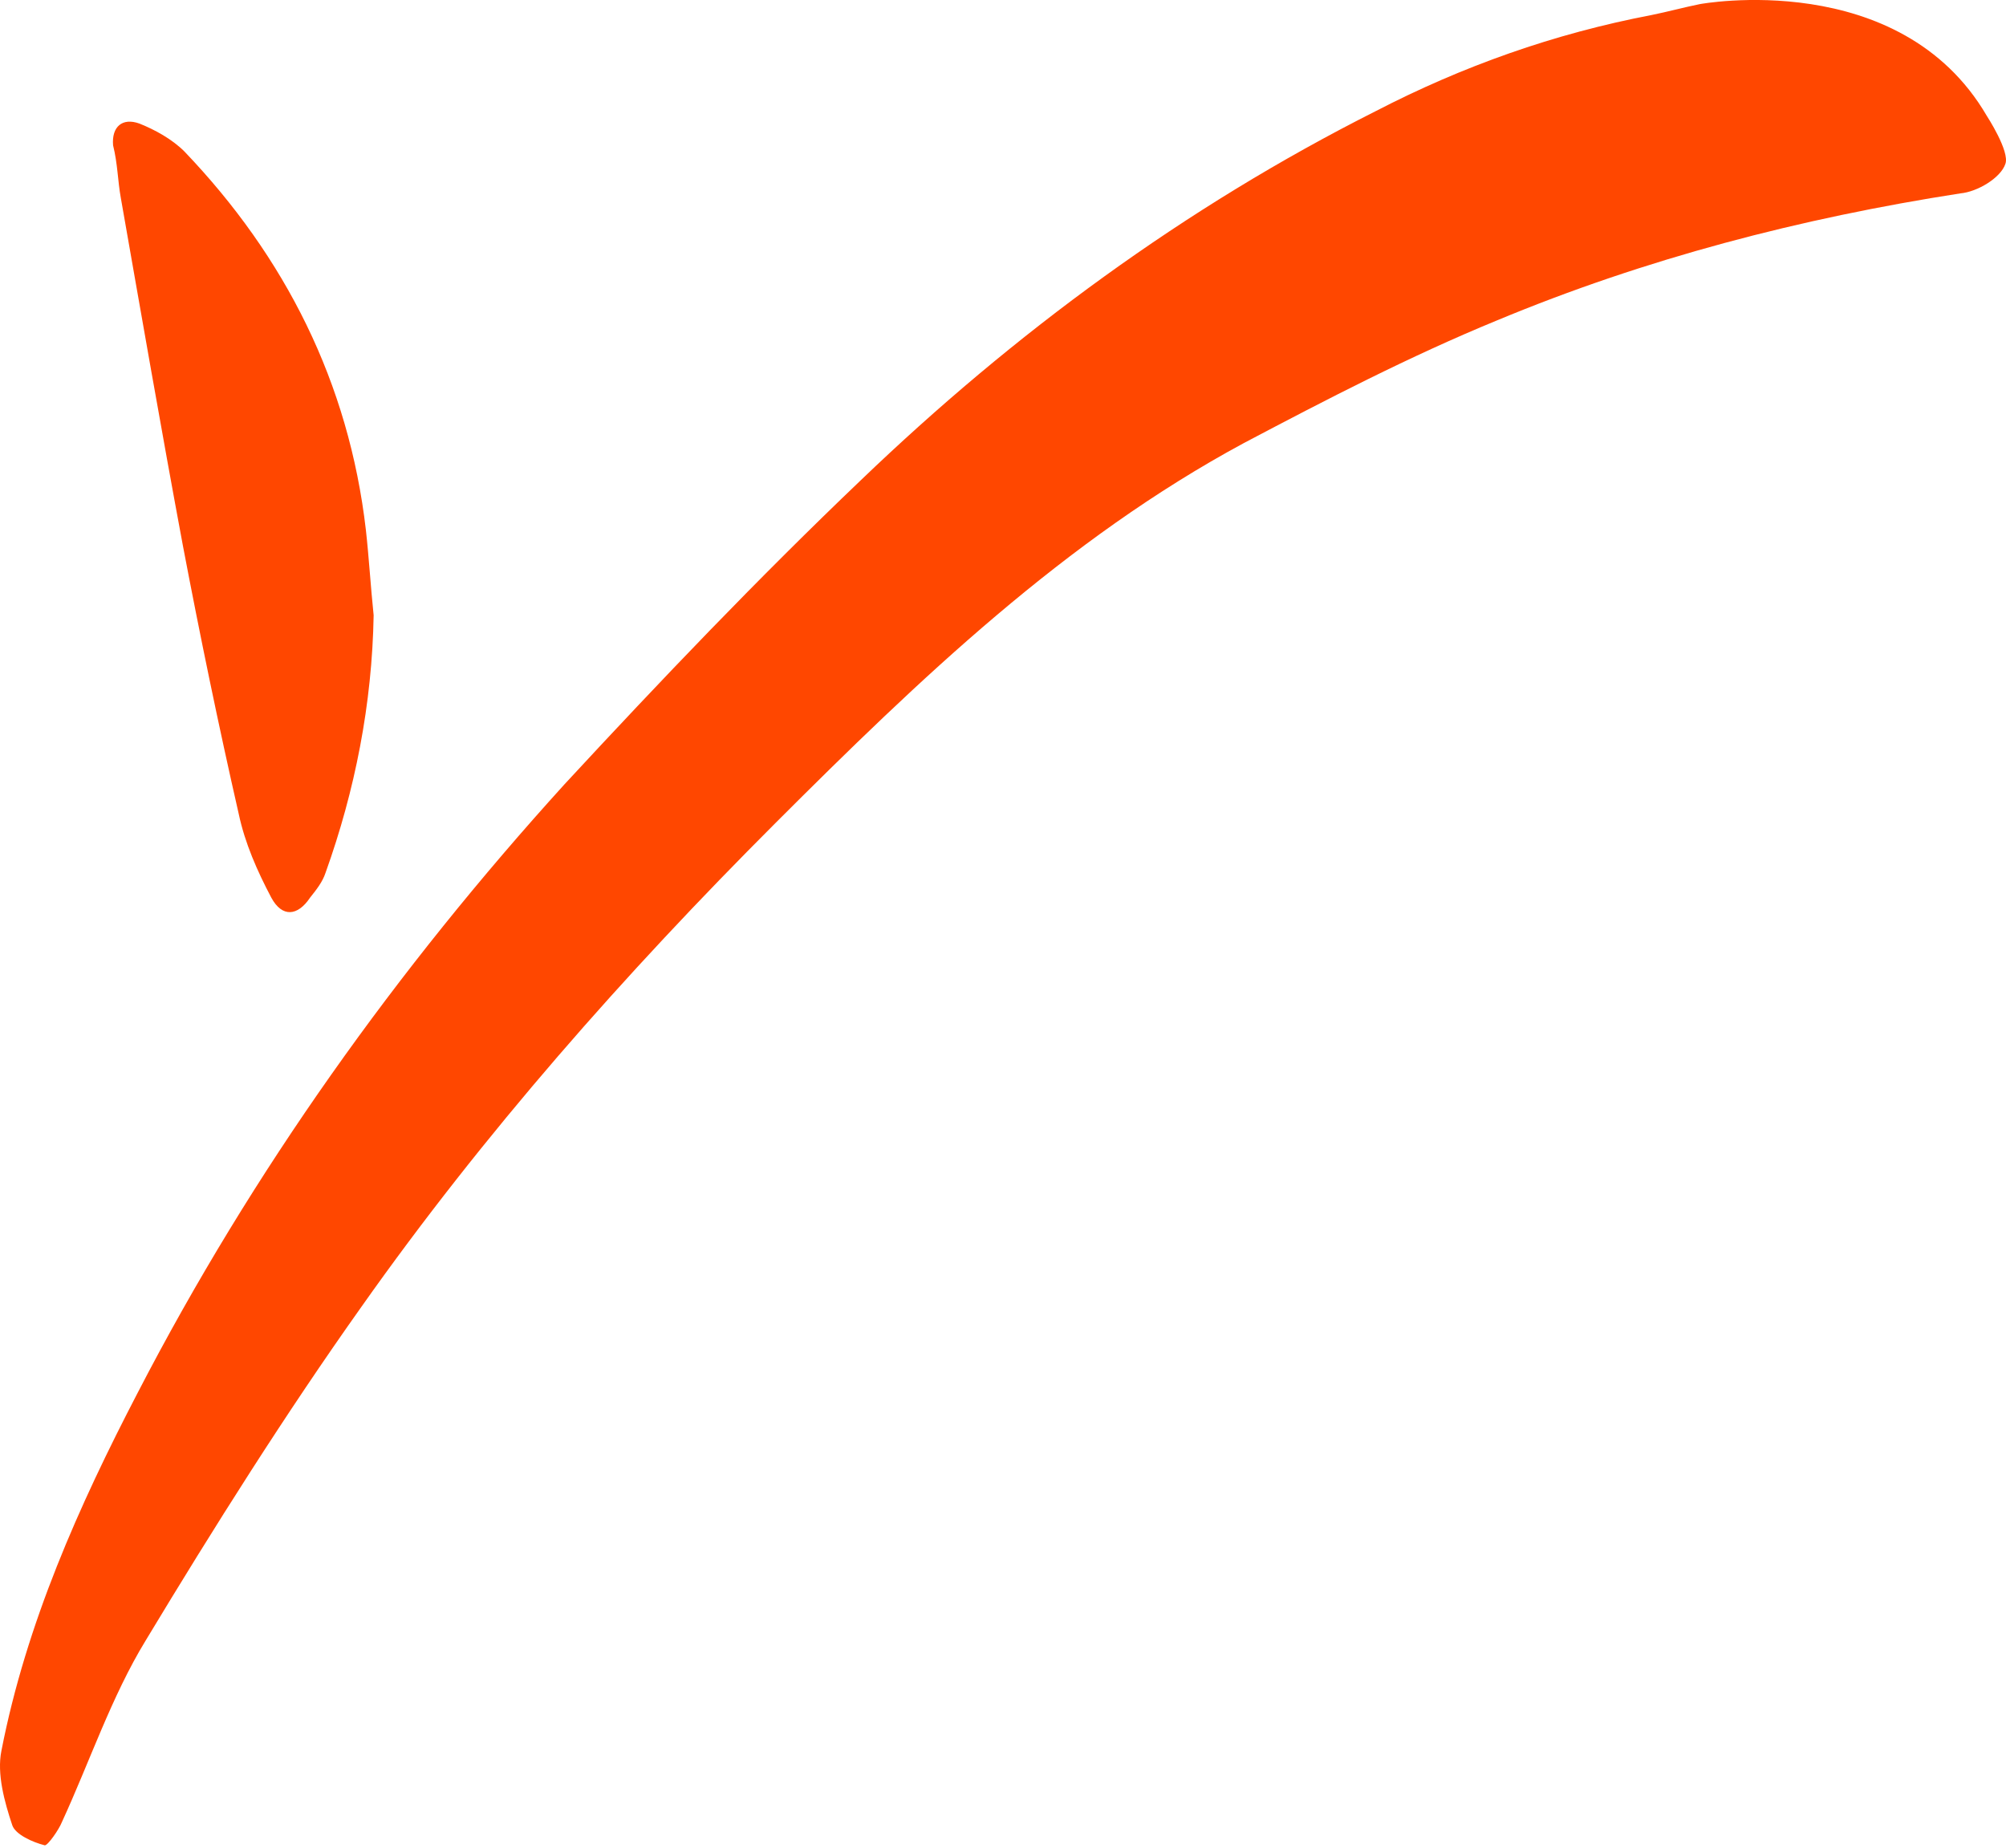 <svg width="38" height="35" viewBox="0 0 38 35" fill="none" xmlns="http://www.w3.org/2000/svg">
<path d="M2.289 3.751C2.671 5.925 3.053 8.129 3.464 10.333C3.788 12.037 4.14 13.741 4.522 15.416C4.64 15.974 4.875 16.503 5.139 17.003C5.345 17.384 5.639 17.355 5.874 17.003C5.991 16.856 6.109 16.709 6.167 16.532C6.726 14.975 7.049 13.33 7.078 11.655C7.02 11.097 6.99 10.568 6.931 10.039C6.608 7.248 5.404 4.868 3.494 2.87C3.259 2.635 2.935 2.458 2.642 2.341C2.318 2.223 2.113 2.4 2.142 2.752C2.23 3.105 2.23 3.428 2.289 3.751ZM23.562 8.393C25.119 7.571 26.706 6.748 28.351 6.072C31.172 4.897 34.11 4.133 37.136 3.663C37.459 3.634 37.9 3.369 37.988 3.105C38.077 2.87 37.636 2.194 37.636 2.194C35.99 -0.627 32.2 0.078 32.2 0.078C31.906 0.137 31.583 0.225 31.289 0.284C29.438 0.637 27.705 1.254 26.059 2.106C22.445 3.927 19.213 6.307 16.304 9.099C14.365 10.95 12.514 12.889 10.692 14.858C7.519 18.354 4.787 22.174 2.612 26.375C1.496 28.52 0.497 30.753 0.027 33.163C-0.062 33.603 0.085 34.132 0.232 34.573C0.291 34.749 0.614 34.896 0.849 34.955C0.908 34.955 1.114 34.661 1.173 34.514C1.701 33.368 2.113 32.134 2.759 31.076C4.052 28.932 5.404 26.787 6.843 24.759C9.164 21.469 11.838 18.442 14.688 15.592C17.421 12.86 20.183 10.215 23.562 8.393Z" fill="#FF4700"/>
</svg>
